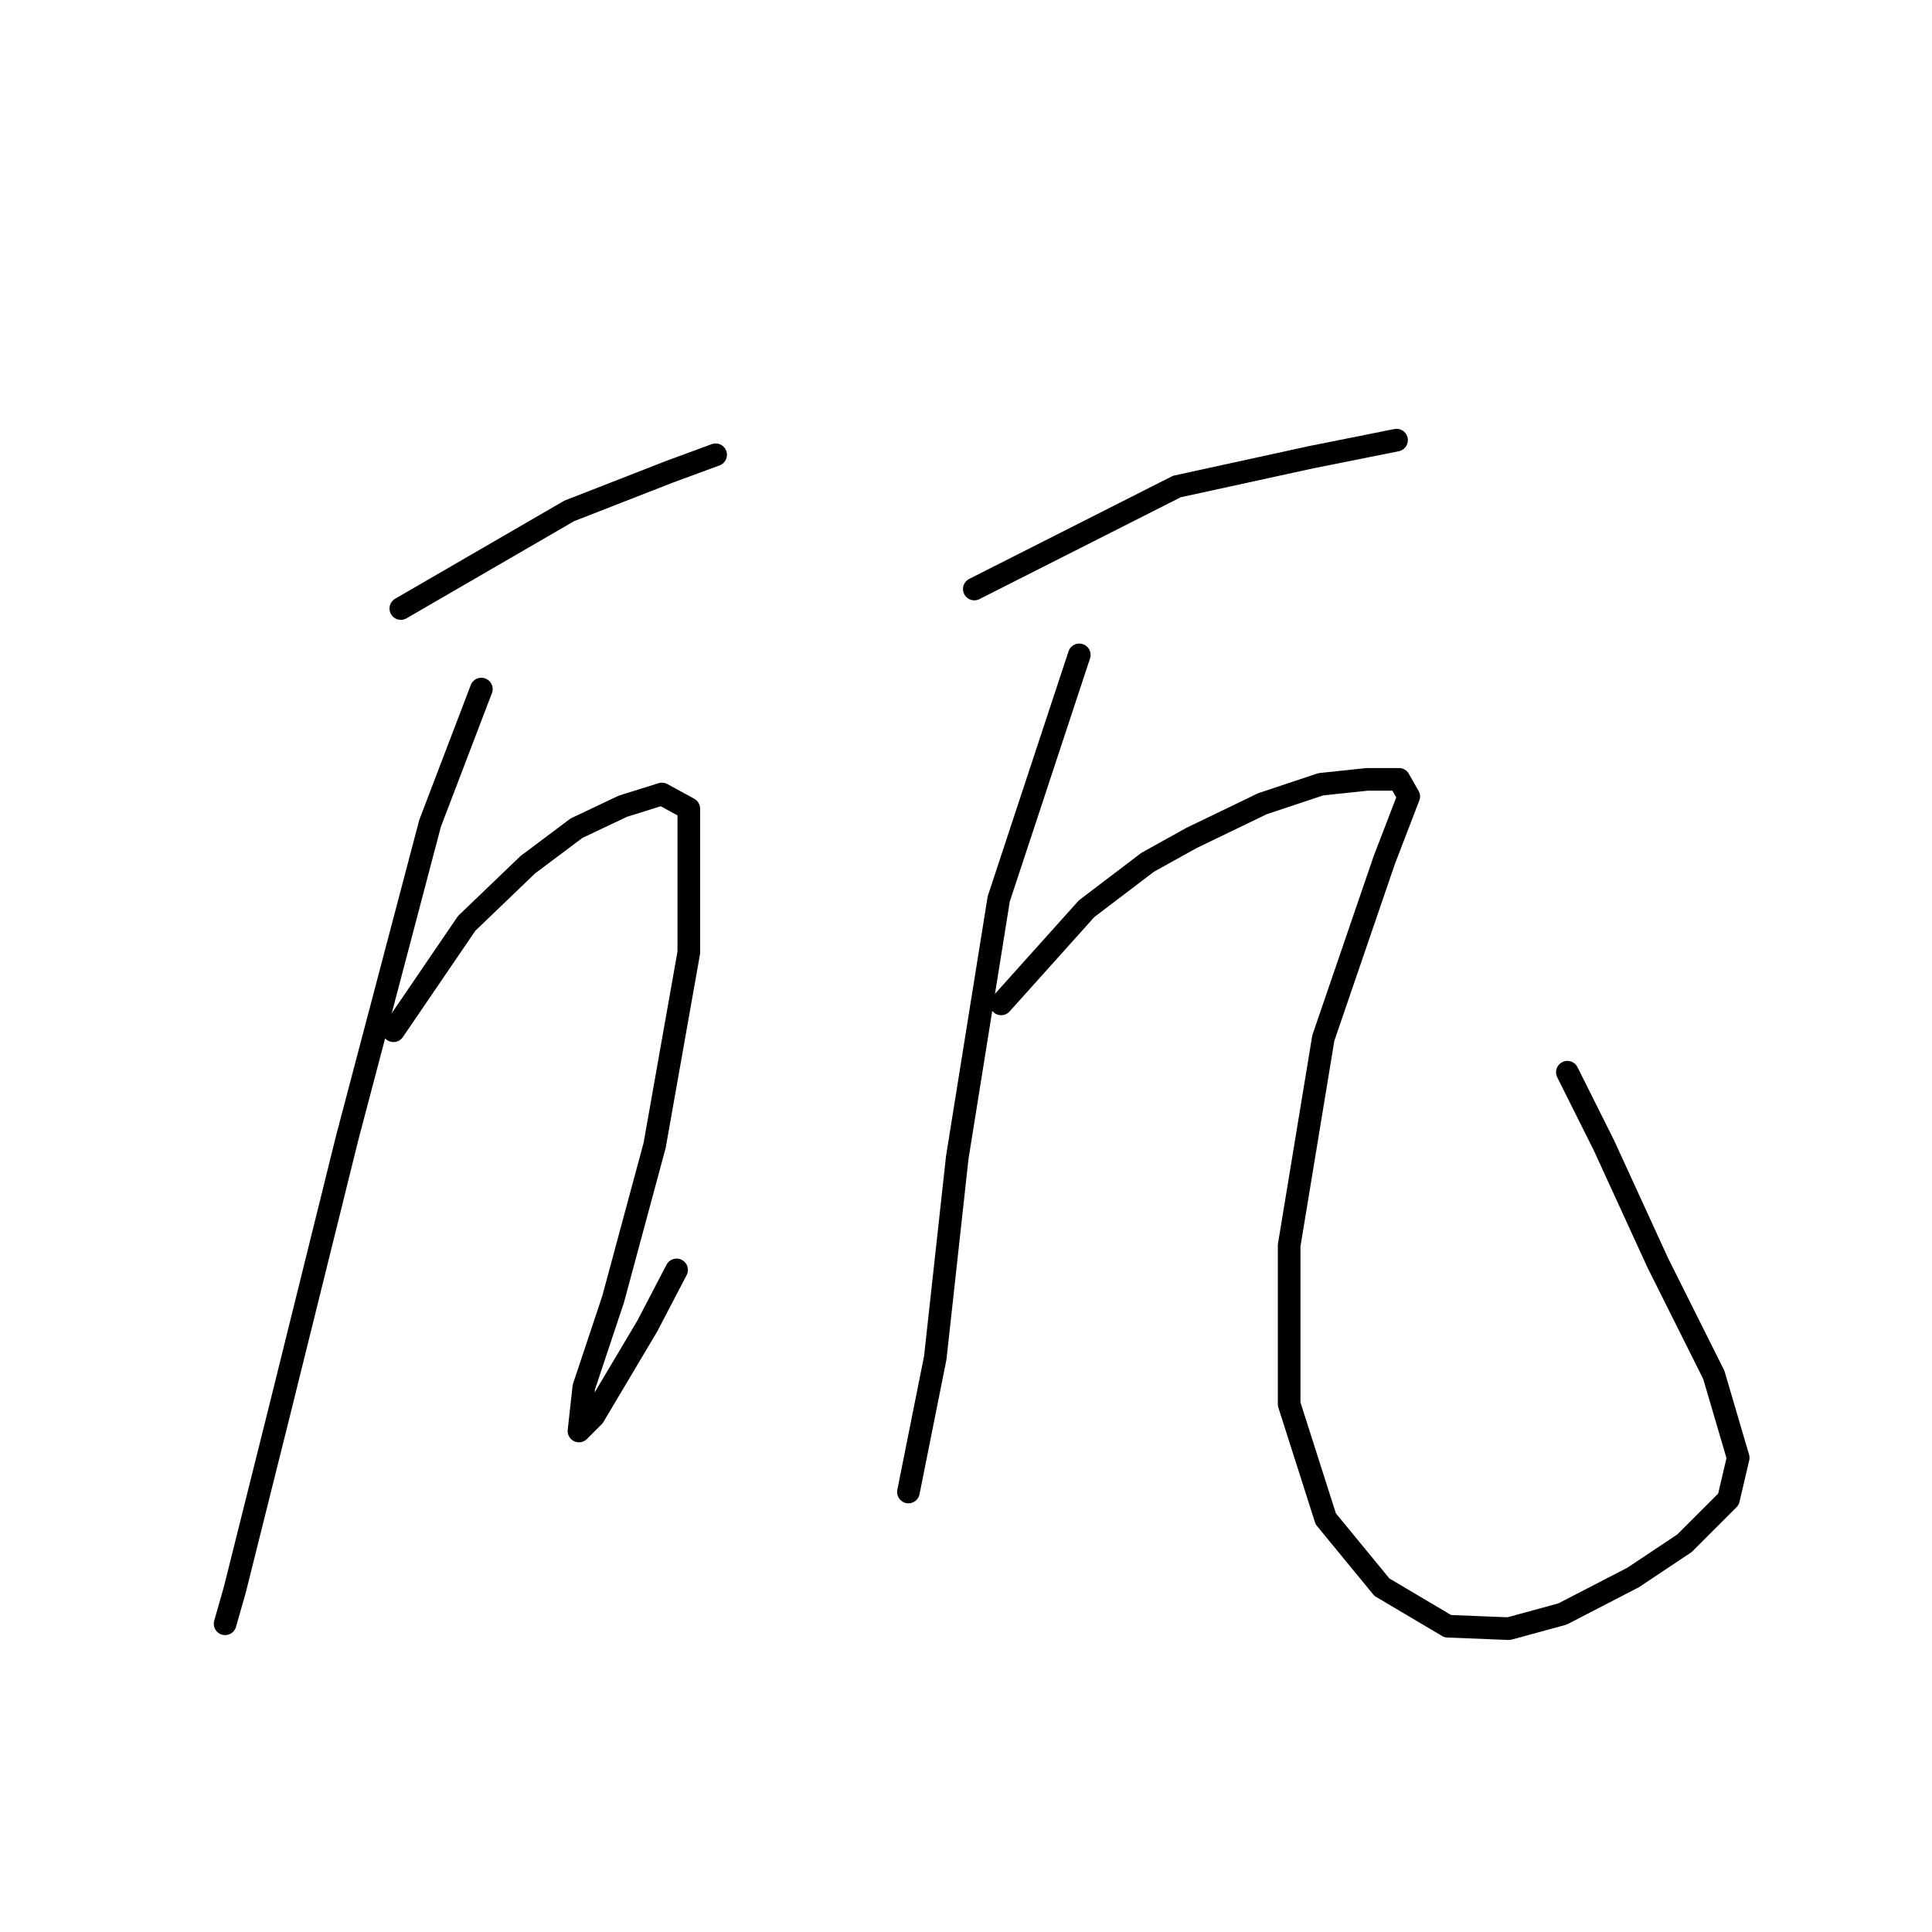 <?xml version="1.0" standalone="no"?>
    <svg width="256" height="256" xmlns="http://www.w3.org/2000/svg" version="1.1">
    <polyline stroke="black" stroke-width="3" stroke-linecap="round" fill="transparent" stroke-linejoin="round" points="53.11 80.634 75.423 67.699 88.681 62.525 94.825 60.261 94.825 60.261 " />
        <polyline stroke="black" stroke-width="3" stroke-linecap="round" fill="transparent" stroke-linejoin="round" points="63.781 91.305 56.99 109.091 45.996 150.807 36.941 187.348 31.12 210.631 29.827 215.159 29.827 215.159 " />
        <polyline stroke="black" stroke-width="3" stroke-linecap="round" fill="transparent" stroke-linejoin="round" points="52.14 136.578 61.841 122.349 69.925 114.588 76.393 109.738 82.537 106.827 87.711 105.21 91.268 107.151 91.268 126.23 86.741 151.777 81.244 172.149 77.363 183.791 76.716 189.612 78.657 187.672 85.771 175.707 89.651 168.269 89.651 168.269 " />
        <polyline stroke="black" stroke-width="3" stroke-linecap="round" fill="transparent" stroke-linejoin="round" points="129.103 78.047 155.944 64.465 173.729 60.584 185.048 58.321 185.048 58.321 " />
        <polyline stroke="black" stroke-width="3" stroke-linecap="round" fill="transparent" stroke-linejoin="round" points="143.009 86.778 132.337 119.116 126.84 153.394 123.929 179.91 120.372 197.696 120.372 197.696 " />
        <polyline stroke="black" stroke-width="3" stroke-linecap="round" fill="transparent" stroke-linejoin="round" points="132.66 133.021 143.979 120.409 152.063 114.265 157.884 111.031 167.262 106.504 175.023 103.917 181.167 103.27 185.371 103.27 186.664 105.534 183.431 113.942 175.346 137.548 170.819 165.035 170.819 186.055 175.67 201.253 183.107 210.308 191.838 215.482 199.923 215.805 207.037 213.865 216.415 209.014 223.206 204.487 229.027 198.666 230.32 193.169 227.087 182.174 219.649 167.299 212.535 151.777 207.684 142.075 207.684 142.075 " />
        </svg>